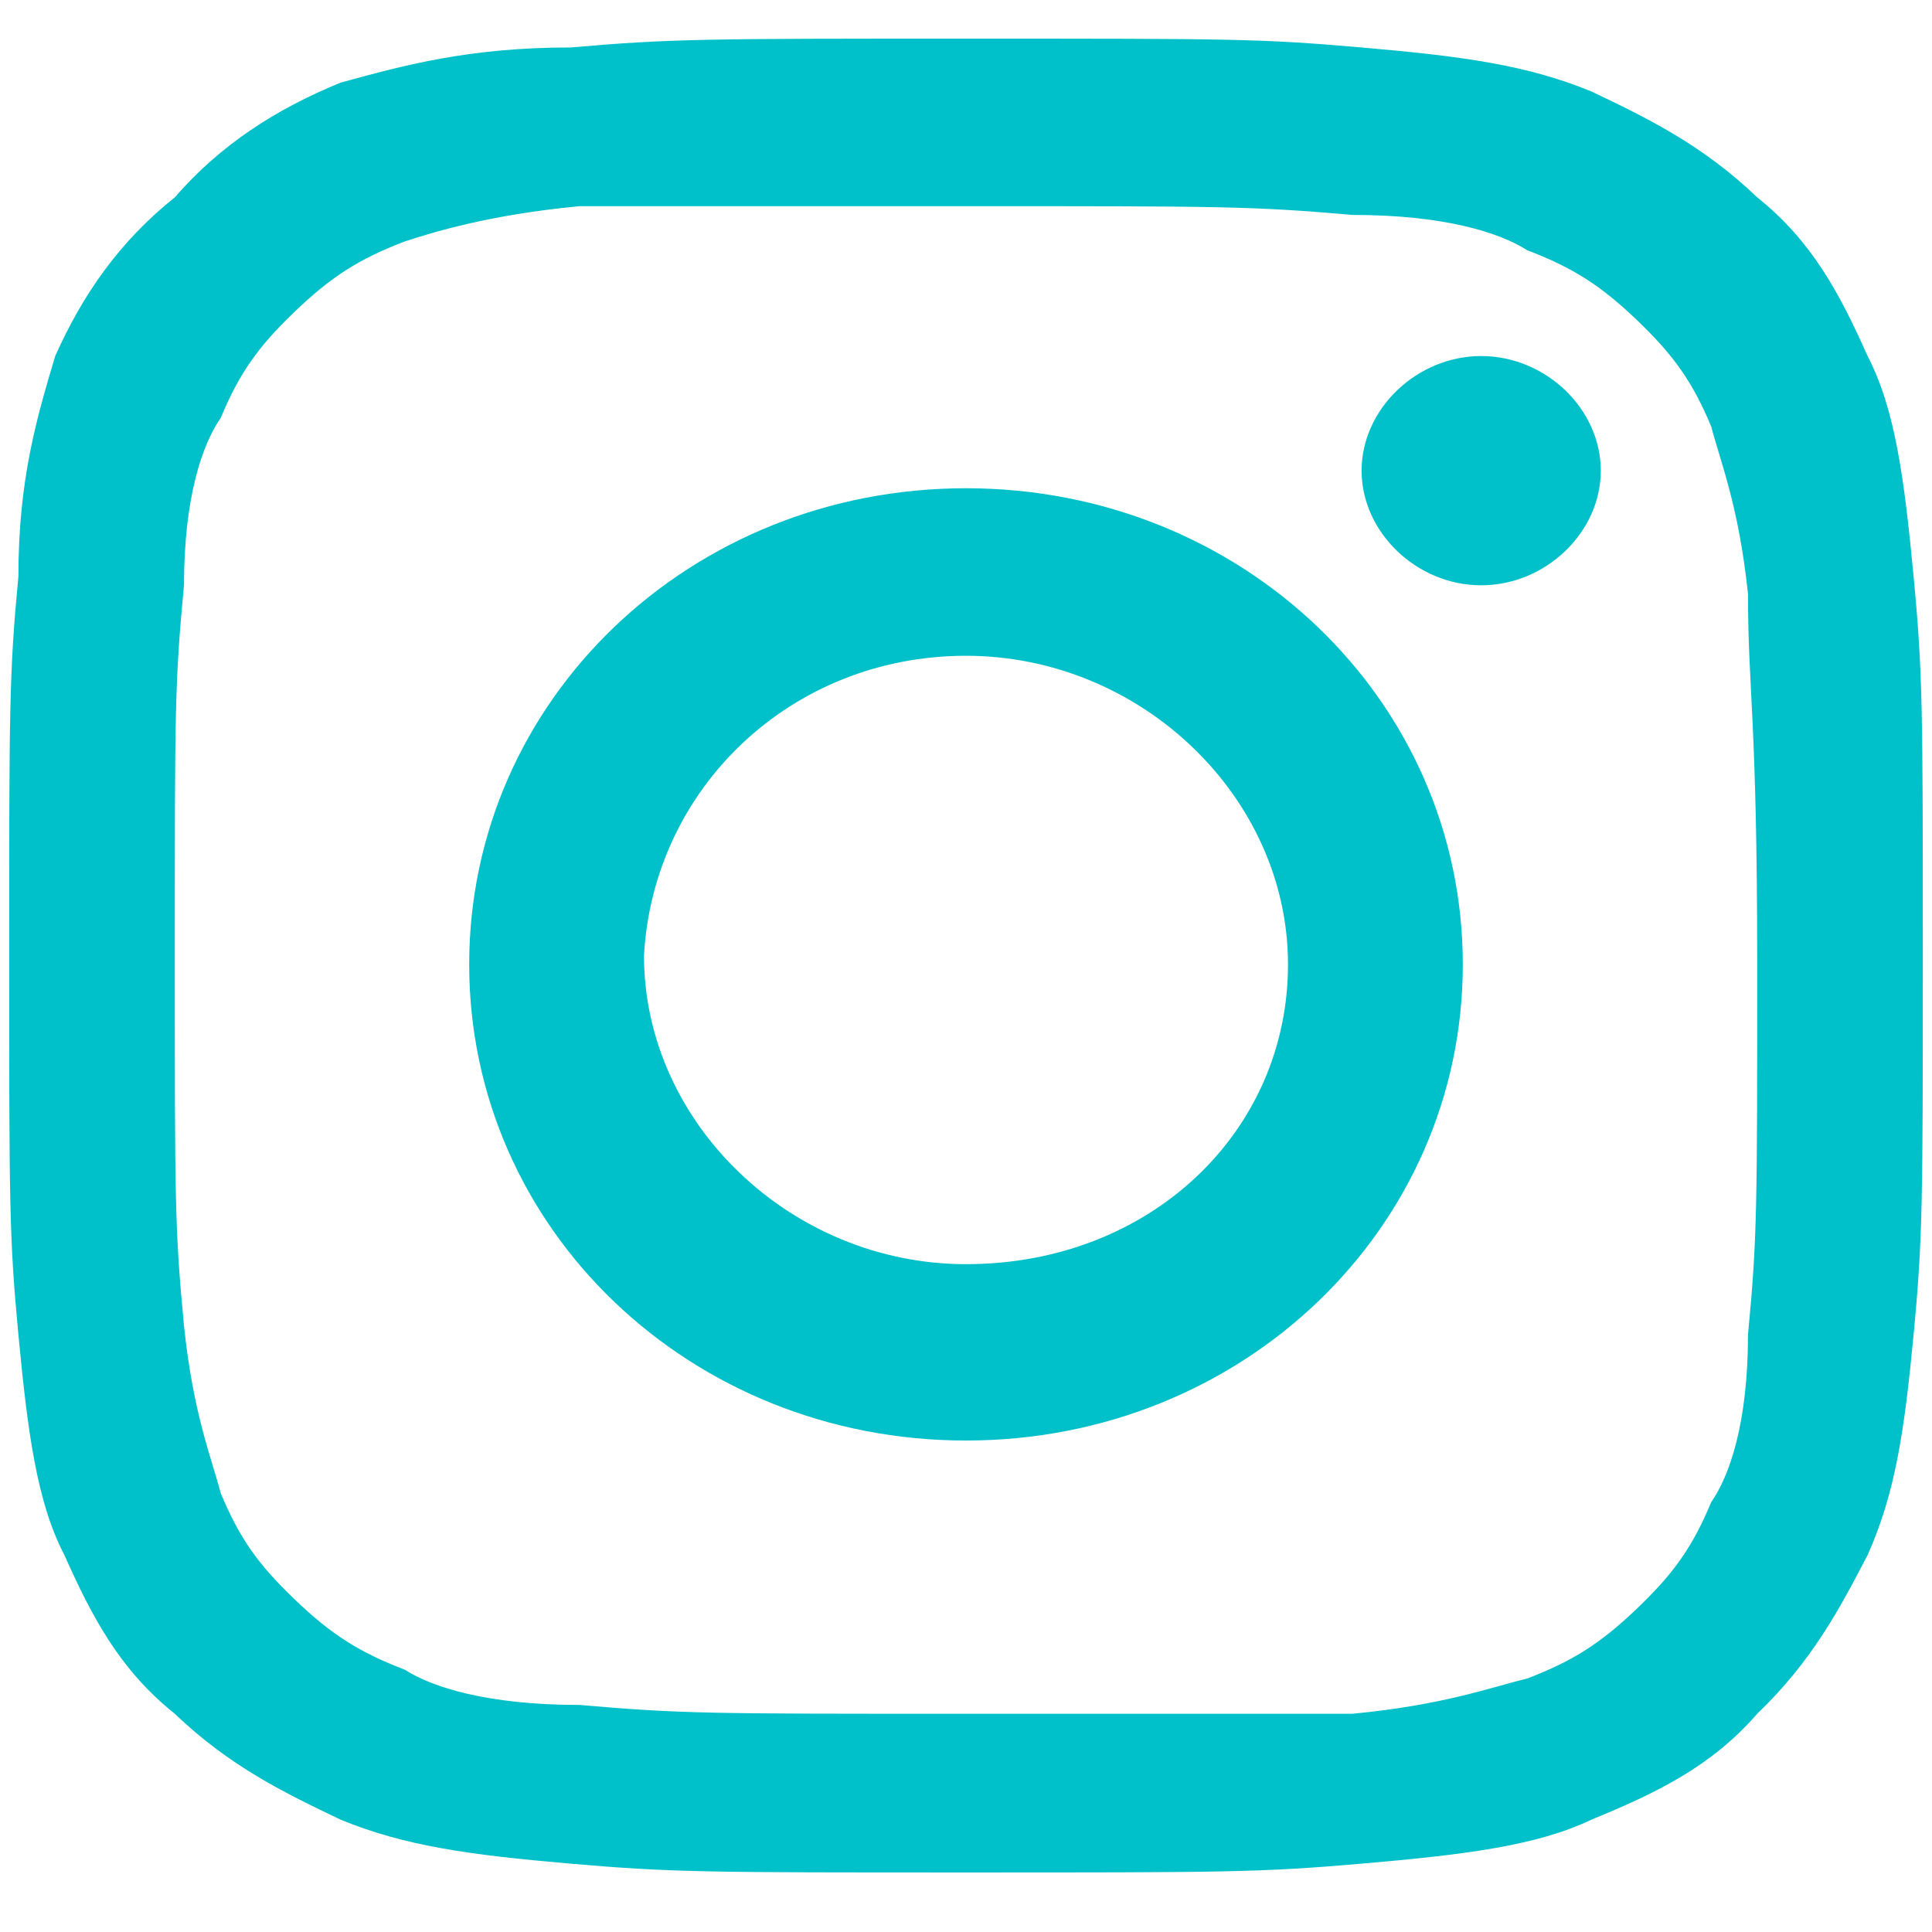 <svg width="21" height="21" viewBox="0 0 21 21" fill="none" xmlns="http://www.w3.org/2000/svg">
<path d="M10.5 2.241C13.3 2.241 13.6 2.241 14.7 2.336C15.7 2.336 16.3 2.528 16.6 2.72C17.1 2.911 17.4 3.103 17.8 3.486C18.2 3.87 18.4 4.157 18.6 4.636C18.7 5.02 18.9 5.499 19 6.457C19 7.511 19.1 7.799 19.1 10.482C19.1 13.166 19.1 13.453 19 14.507C19 15.466 18.8 16.041 18.6 16.328C18.4 16.807 18.2 17.095 17.8 17.478C17.4 17.861 17.1 18.053 16.6 18.245C16.2 18.341 15.7 18.532 14.7 18.628C13.7 18.628 13.3 18.628 10.5 18.628C7.7 18.628 7.4 18.628 6.3 18.532C5.3 18.532 4.7 18.341 4.4 18.149C3.9 17.957 3.6 17.766 3.2 17.382C2.8 16.999 2.6 16.712 2.4 16.232C2.3 15.849 2.1 15.37 2 14.411C1.9 13.357 1.9 13.07 1.9 10.386C1.9 7.703 1.9 7.416 2 6.361C2 5.403 2.2 4.828 2.4 4.541C2.6 4.061 2.8 3.774 3.2 3.391C3.6 3.007 3.9 2.816 4.4 2.624C4.7 2.528 5.3 2.336 6.3 2.241C7.4 2.241 7.7 2.241 10.5 2.241ZM10.5 0.42C7.7 0.42 7.3 0.42 6.2 0.516C5.1 0.516 4.4 0.707 3.7 0.899C3 1.186 2.4 1.57 1.9 2.145C1.3 2.624 0.9 3.199 0.6 3.87C0.4 4.541 0.2 5.211 0.2 6.266C0.1 7.32 0.1 7.703 0.1 10.386C0.1 13.07 0.1 13.453 0.2 14.507C0.3 15.561 0.4 16.328 0.7 16.903C1 17.574 1.3 18.149 1.9 18.628C2.5 19.203 3.1 19.491 3.7 19.778C4.4 20.066 5.1 20.162 6.2 20.257C7.3 20.353 7.7 20.353 10.5 20.353C13.3 20.353 13.7 20.353 14.8 20.257C15.9 20.162 16.7 20.066 17.3 19.778C18 19.491 18.6 19.203 19.1 18.628C19.7 18.053 20 17.478 20.3 16.903C20.6 16.232 20.7 15.561 20.8 14.507C20.9 13.453 20.9 13.07 20.9 10.386C20.9 7.703 20.9 7.32 20.8 6.266C20.7 5.211 20.6 4.445 20.3 3.87C20 3.199 19.7 2.624 19.1 2.145C18.5 1.57 17.9 1.282 17.3 0.995C16.6 0.707 15.9 0.611 14.8 0.516C13.7 0.42 13.4 0.42 10.5 0.42Z" fill="#00C1C9"/>
<path d="M10.5 5.307C7.5 5.307 5.1 7.608 5.1 10.483C5.1 13.358 7.5 15.658 10.5 15.658C13.5 15.658 15.9 13.358 15.9 10.483C15.9 7.608 13.5 5.307 10.5 5.307ZM10.5 13.741C8.6 13.741 7 12.208 7 10.387C7.1 8.566 8.6 7.128 10.5 7.128C12.4 7.128 14 8.662 14 10.483C14 12.304 12.5 13.741 10.5 13.741Z" fill="#00C1C9"/>
<path d="M17.4 5.116C17.4 5.787 16.8 6.362 16.1 6.362C15.4 6.362 14.8 5.787 14.8 5.116C14.8 4.445 15.4 3.87 16.1 3.87C16.8 3.87 17.4 4.445 17.4 5.116Z" fill="#00C1C9"/>
</svg>
